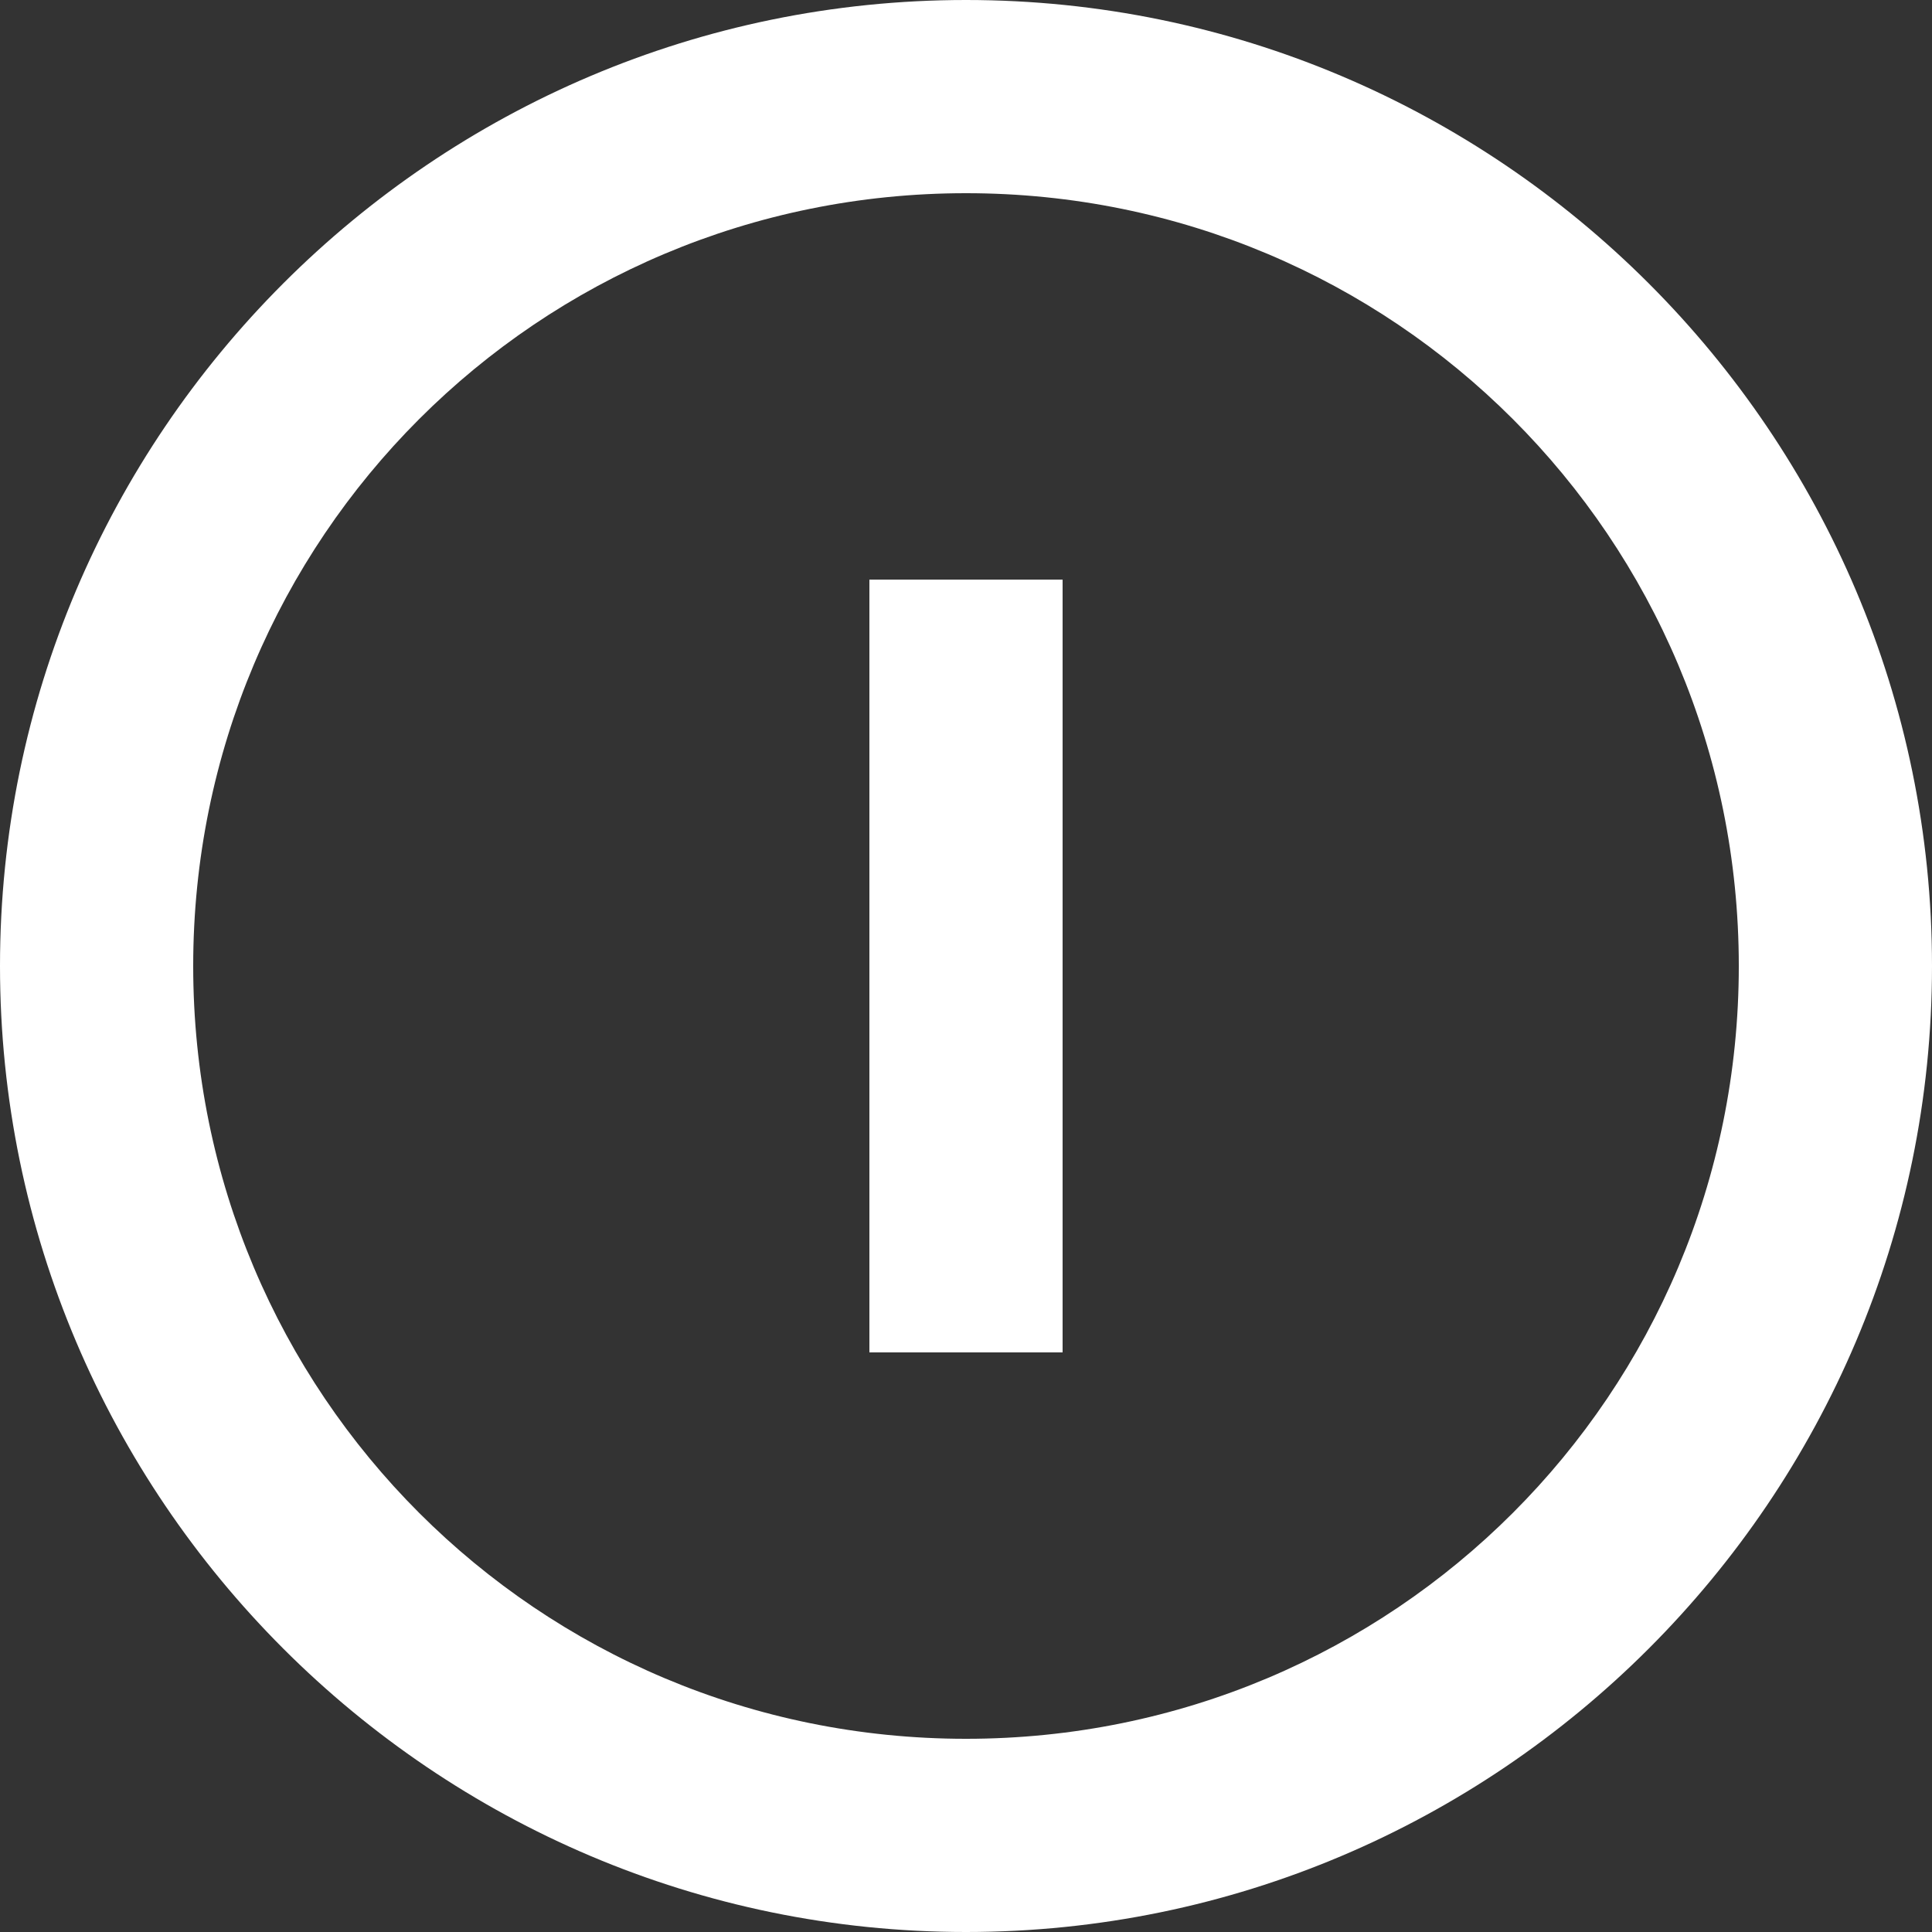 <?xml version="1.0" encoding="UTF-8"?>
<svg width="20px" height="20px" viewBox="0 0 20 20" version="1.1" xmlns="http://www.w3.org/2000/svg" xmlns:xlink="http://www.w3.org/1999/xlink">
    <rect x="0" y="0" width="20" height="20" fill="#333333" stroke="none"/>
    <!-- Generator: Sketch 51.1 (57501) - http://www.bohemiancoding.com/sketch -->
    <desc>Created with Sketch.</desc>
    <defs></defs>
    <g id="Page-1" stroke="none" stroke-width="1" fill="none" fill-rule="evenodd">
        <g id="Навигация-1" transform="translate(-215, -757)" fill="#FFFFFF" fill-rule="nonzero">
            <g id="icons8-hibernate" transform="translate(215, 757)">
                <path d="M10,0 C4.488,0 0,4.488 0,10 C0,15.512 4.488,20 10,20 C15.512,20 20,15.512 20,10 C20,4.488 15.512,0 10,0 Z M10,2 C14.43,2 18,5.57 18,10 C18,14.43 14.43,18 10,18 C5.57,18 2,14.43 2,10 C2,5.57 5.57,2 10,2 Z M9,6 L9,14 L11,14 L11,6 L9,6 Z" id="Shape"></path>
            </g>
        </g>
    </g>
</svg>